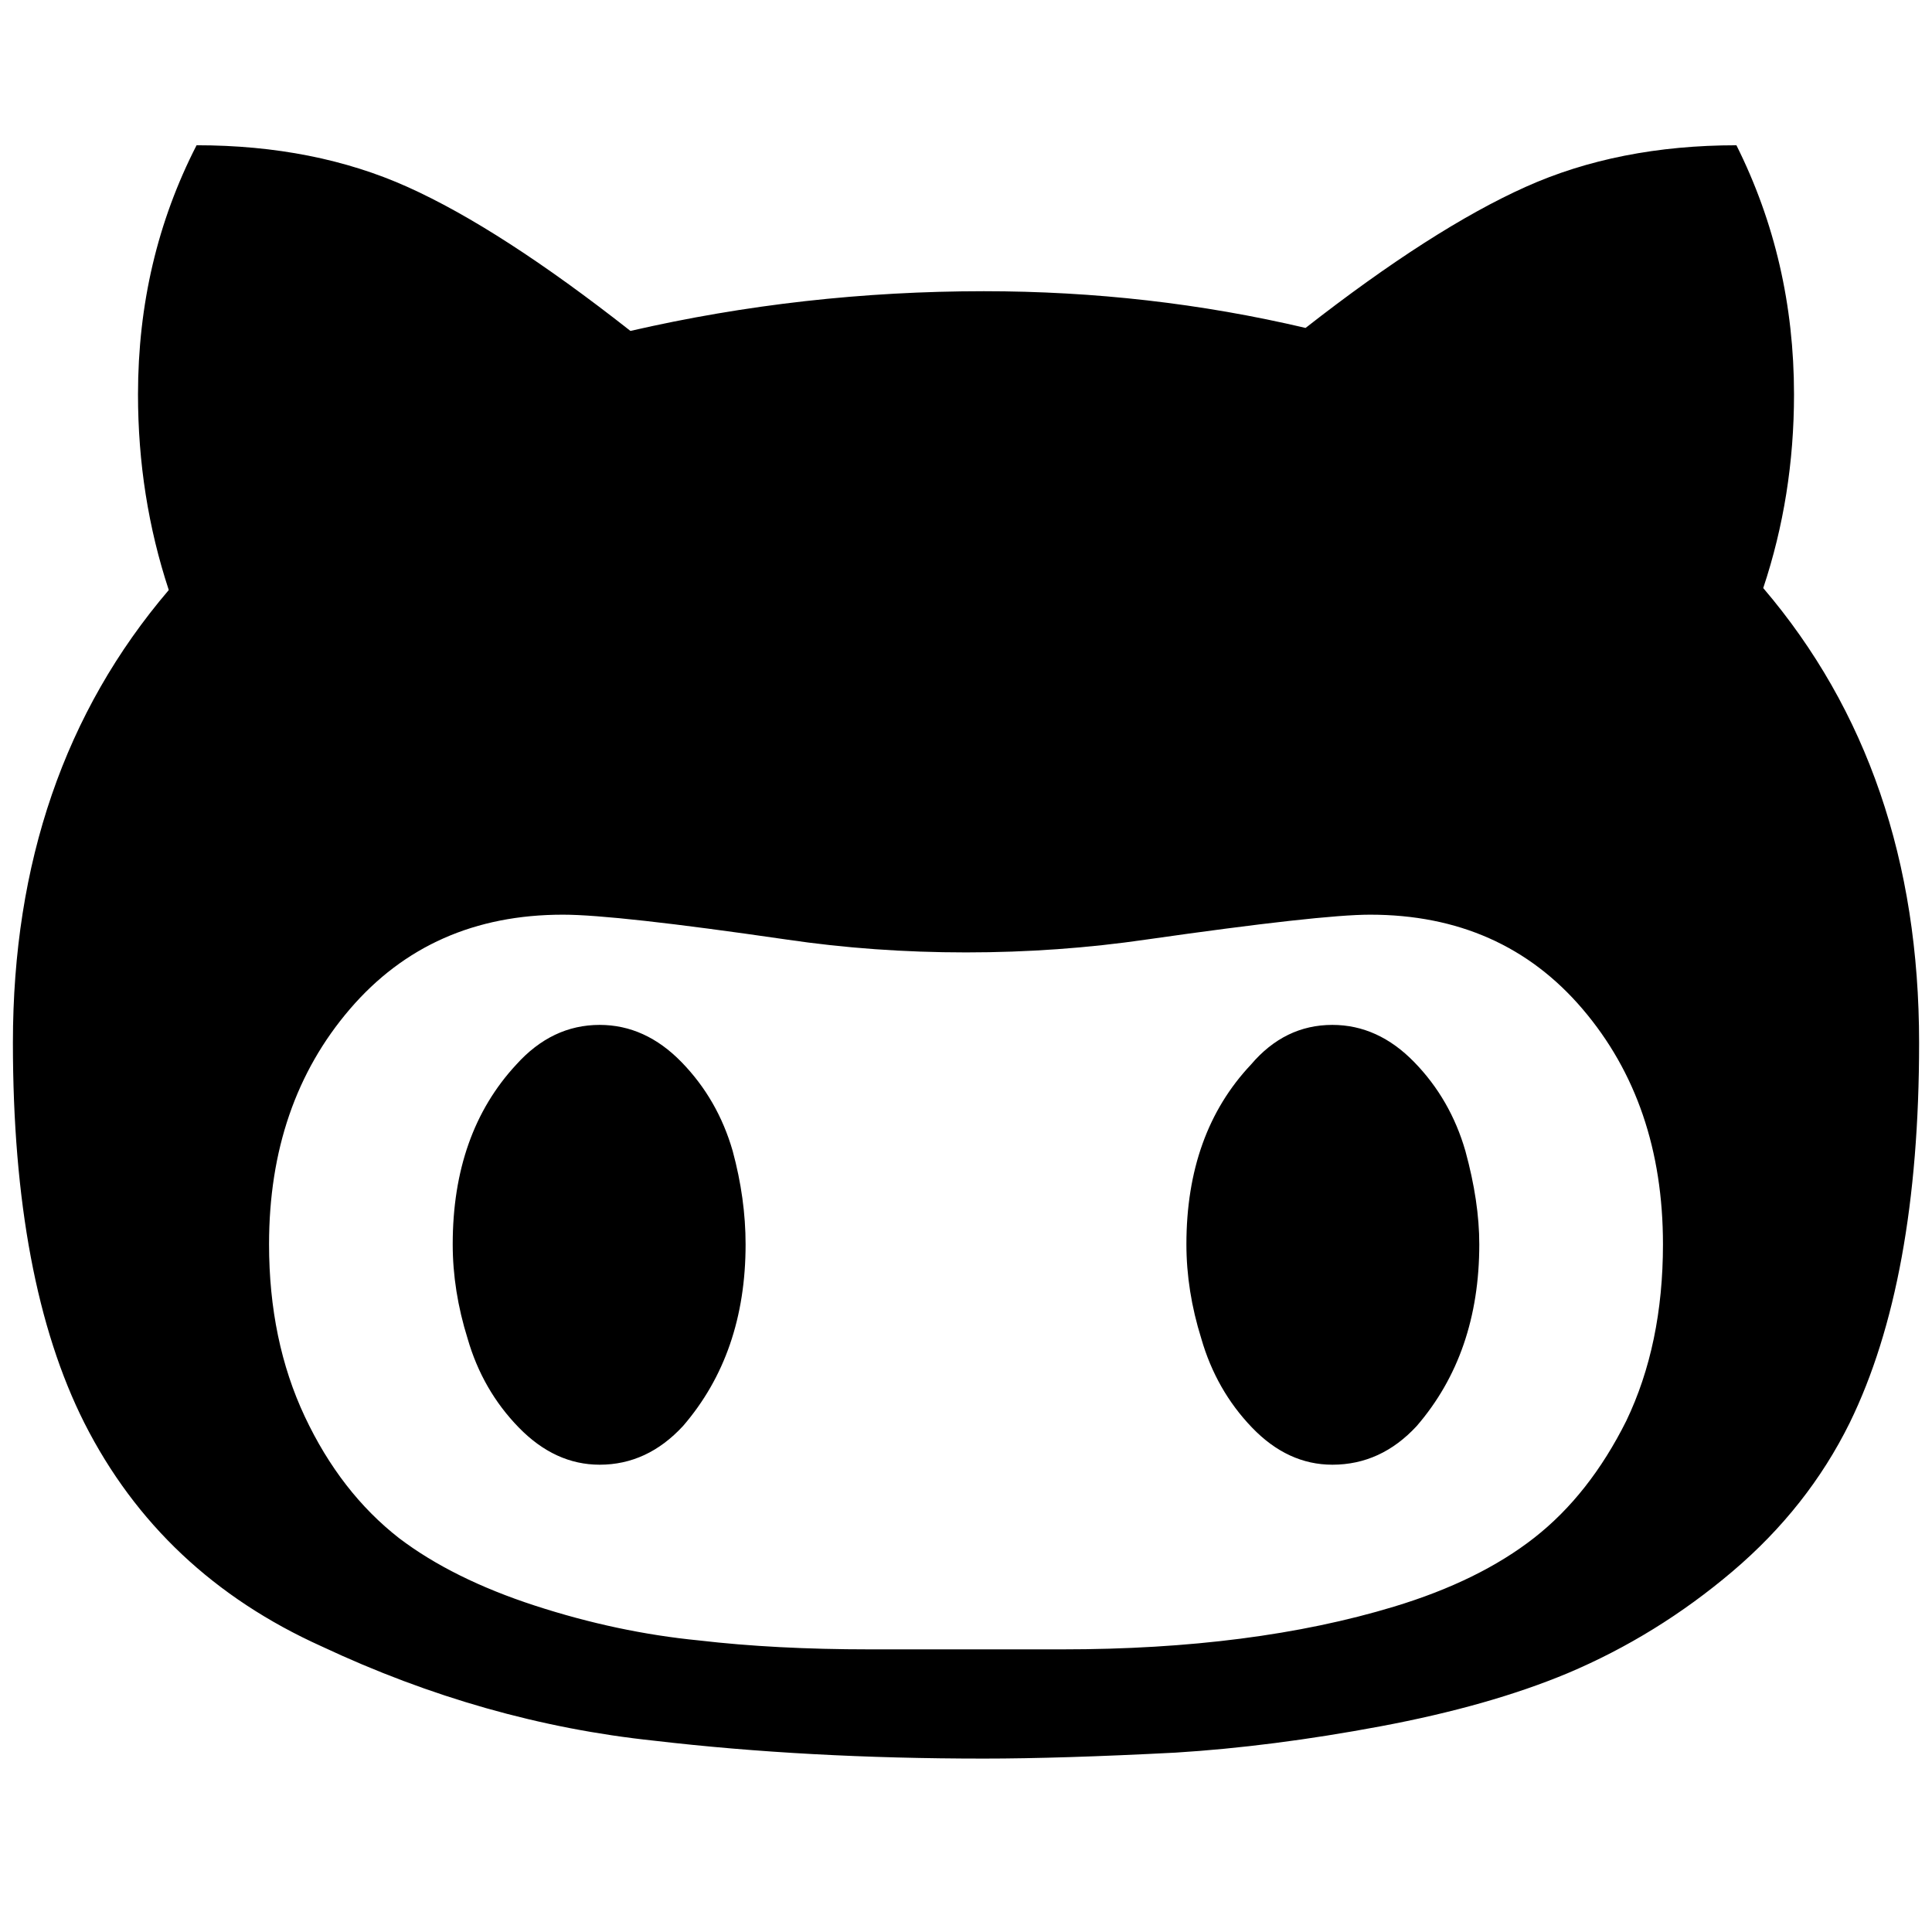 <?xml version="1.0" encoding="utf-8"?>
<!-- Generator: Adobe Illustrator 16.0.0, SVG Export Plug-In . SVG Version: 6.00 Build 0)  -->
<!DOCTYPE svg PUBLIC "-//W3C//DTD SVG 1.1//EN" "http://www.w3.org/Graphics/SVG/1.1/DTD/svg11.dtd">
<svg version="1.1" id="Capa_1" xmlns="http://www.w3.org/2000/svg" xmlns:xlink="http://www.w3.org/1999/xlink" x="0px" y="0px"
	 width="302.5px" height="302.5px" viewBox="0 0 302.5 302.5" enable-background="new 0 0 302.5 302.5" xml:space="preserve">
<path d="M2.021,163.268c0,24.872,3.73,44.718,11.192,59.537c7.98,15.752,20.364,27.41,37.152,34.976
	c16.996,7.979,34.354,12.902,52.075,14.767c15.959,1.866,33.163,2.799,51.609,2.799c7.978,0,17.979-0.311,30-0.933
	c10.053-0.622,20.752-1.995,32.102-4.119c11.346-2.125,21.114-4.896,29.301-8.316c9.327-3.938,17.928-9.25,25.806-15.933
	c7.875-6.686,13.99-14.432,18.343-23.24c7.253-14.819,10.88-34.665,10.88-59.537c0-28.396-8.135-52.126-24.405-71.195
	c3.213-9.638,4.819-19.742,4.819-30.312c0-13.99-3.006-26.996-9.017-39.018c-12.332,0-23.343,2.176-33.031,6.529
	c-9.69,4.353-21.167,11.71-34.434,22.073c-16.27-3.834-33.057-5.751-50.363-5.751c-18.862,0-37.308,2.072-55.34,6.218
	C85.133,41.138,73.5,33.625,63.811,29.272c-9.689-4.353-20.7-6.529-33.032-6.529c-6.115,11.918-9.172,24.923-9.172,39.018
	c0,10.674,1.606,20.882,4.819,30.623C10.155,111.452,2.021,135.081,2.021,163.268L2.021,163.268z M42.126,194.824
	c0-14.716,4.223-26.997,12.669-36.842c8.446-9.844,19.561-14.768,33.343-14.768c5.493,0,17.151,1.297,34.976,3.887
	c9.12,1.348,18.499,2.021,28.136,2.021s19.068-0.673,28.292-2.021c18.135-2.59,29.794-3.887,34.975-3.887
	c13.783,0,24.871,4.924,33.267,14.768c8.395,9.845,12.592,22.126,12.592,36.842c0,10.467-1.919,19.689-5.753,27.669
	c-3.834,7.67-8.627,13.758-14.378,18.265c-5.751,4.509-13.084,8.11-21.996,10.804c-14.716,4.456-32.022,6.685-51.92,6.685h-30.156
	c-9.845,0-18.758-0.466-26.737-1.398c-8.498-0.83-17.047-2.644-25.649-5.44c-8.601-2.798-15.7-6.322-21.296-10.571
	c-6.114-4.767-11.037-11.114-14.768-19.041C43.991,213.866,42.126,204.876,42.126,194.824z M70.883,194.824
	c0,4.87,0.778,9.792,2.333,14.767c1.554,5.39,4.223,10.027,8.005,13.913c3.782,3.886,8.005,5.83,12.669,5.83
	c4.974,0,9.327-2.021,13.057-6.062c6.529-7.565,9.793-17.048,9.793-28.447c0-4.768-0.674-9.639-2.021-14.612
	c-1.554-5.39-4.224-10.026-8.006-13.912c-3.782-3.887-8.057-5.83-12.824-5.83c-4.974,0-9.327,2.072-13.058,6.219
	C74.2,173.839,70.883,183.218,70.883,194.824z M185.76,194.824c0,4.87,0.776,9.792,2.332,14.767
	c1.554,5.39,4.196,10.027,7.927,13.913c3.731,3.886,7.928,5.83,12.592,5.83c5.078,0,9.482-2.021,13.213-6.062
	c6.528-7.565,9.793-17.048,9.793-28.447c0-4.456-0.726-9.327-2.176-14.612c-1.555-5.39-4.223-10.026-8.006-13.912
	c-3.782-3.887-8.058-5.83-12.824-5.83c-4.975,0-9.224,2.072-12.747,6.219C189.127,173.839,185.76,183.218,185.76,194.824
	L185.76,194.824z"/>
</svg>
